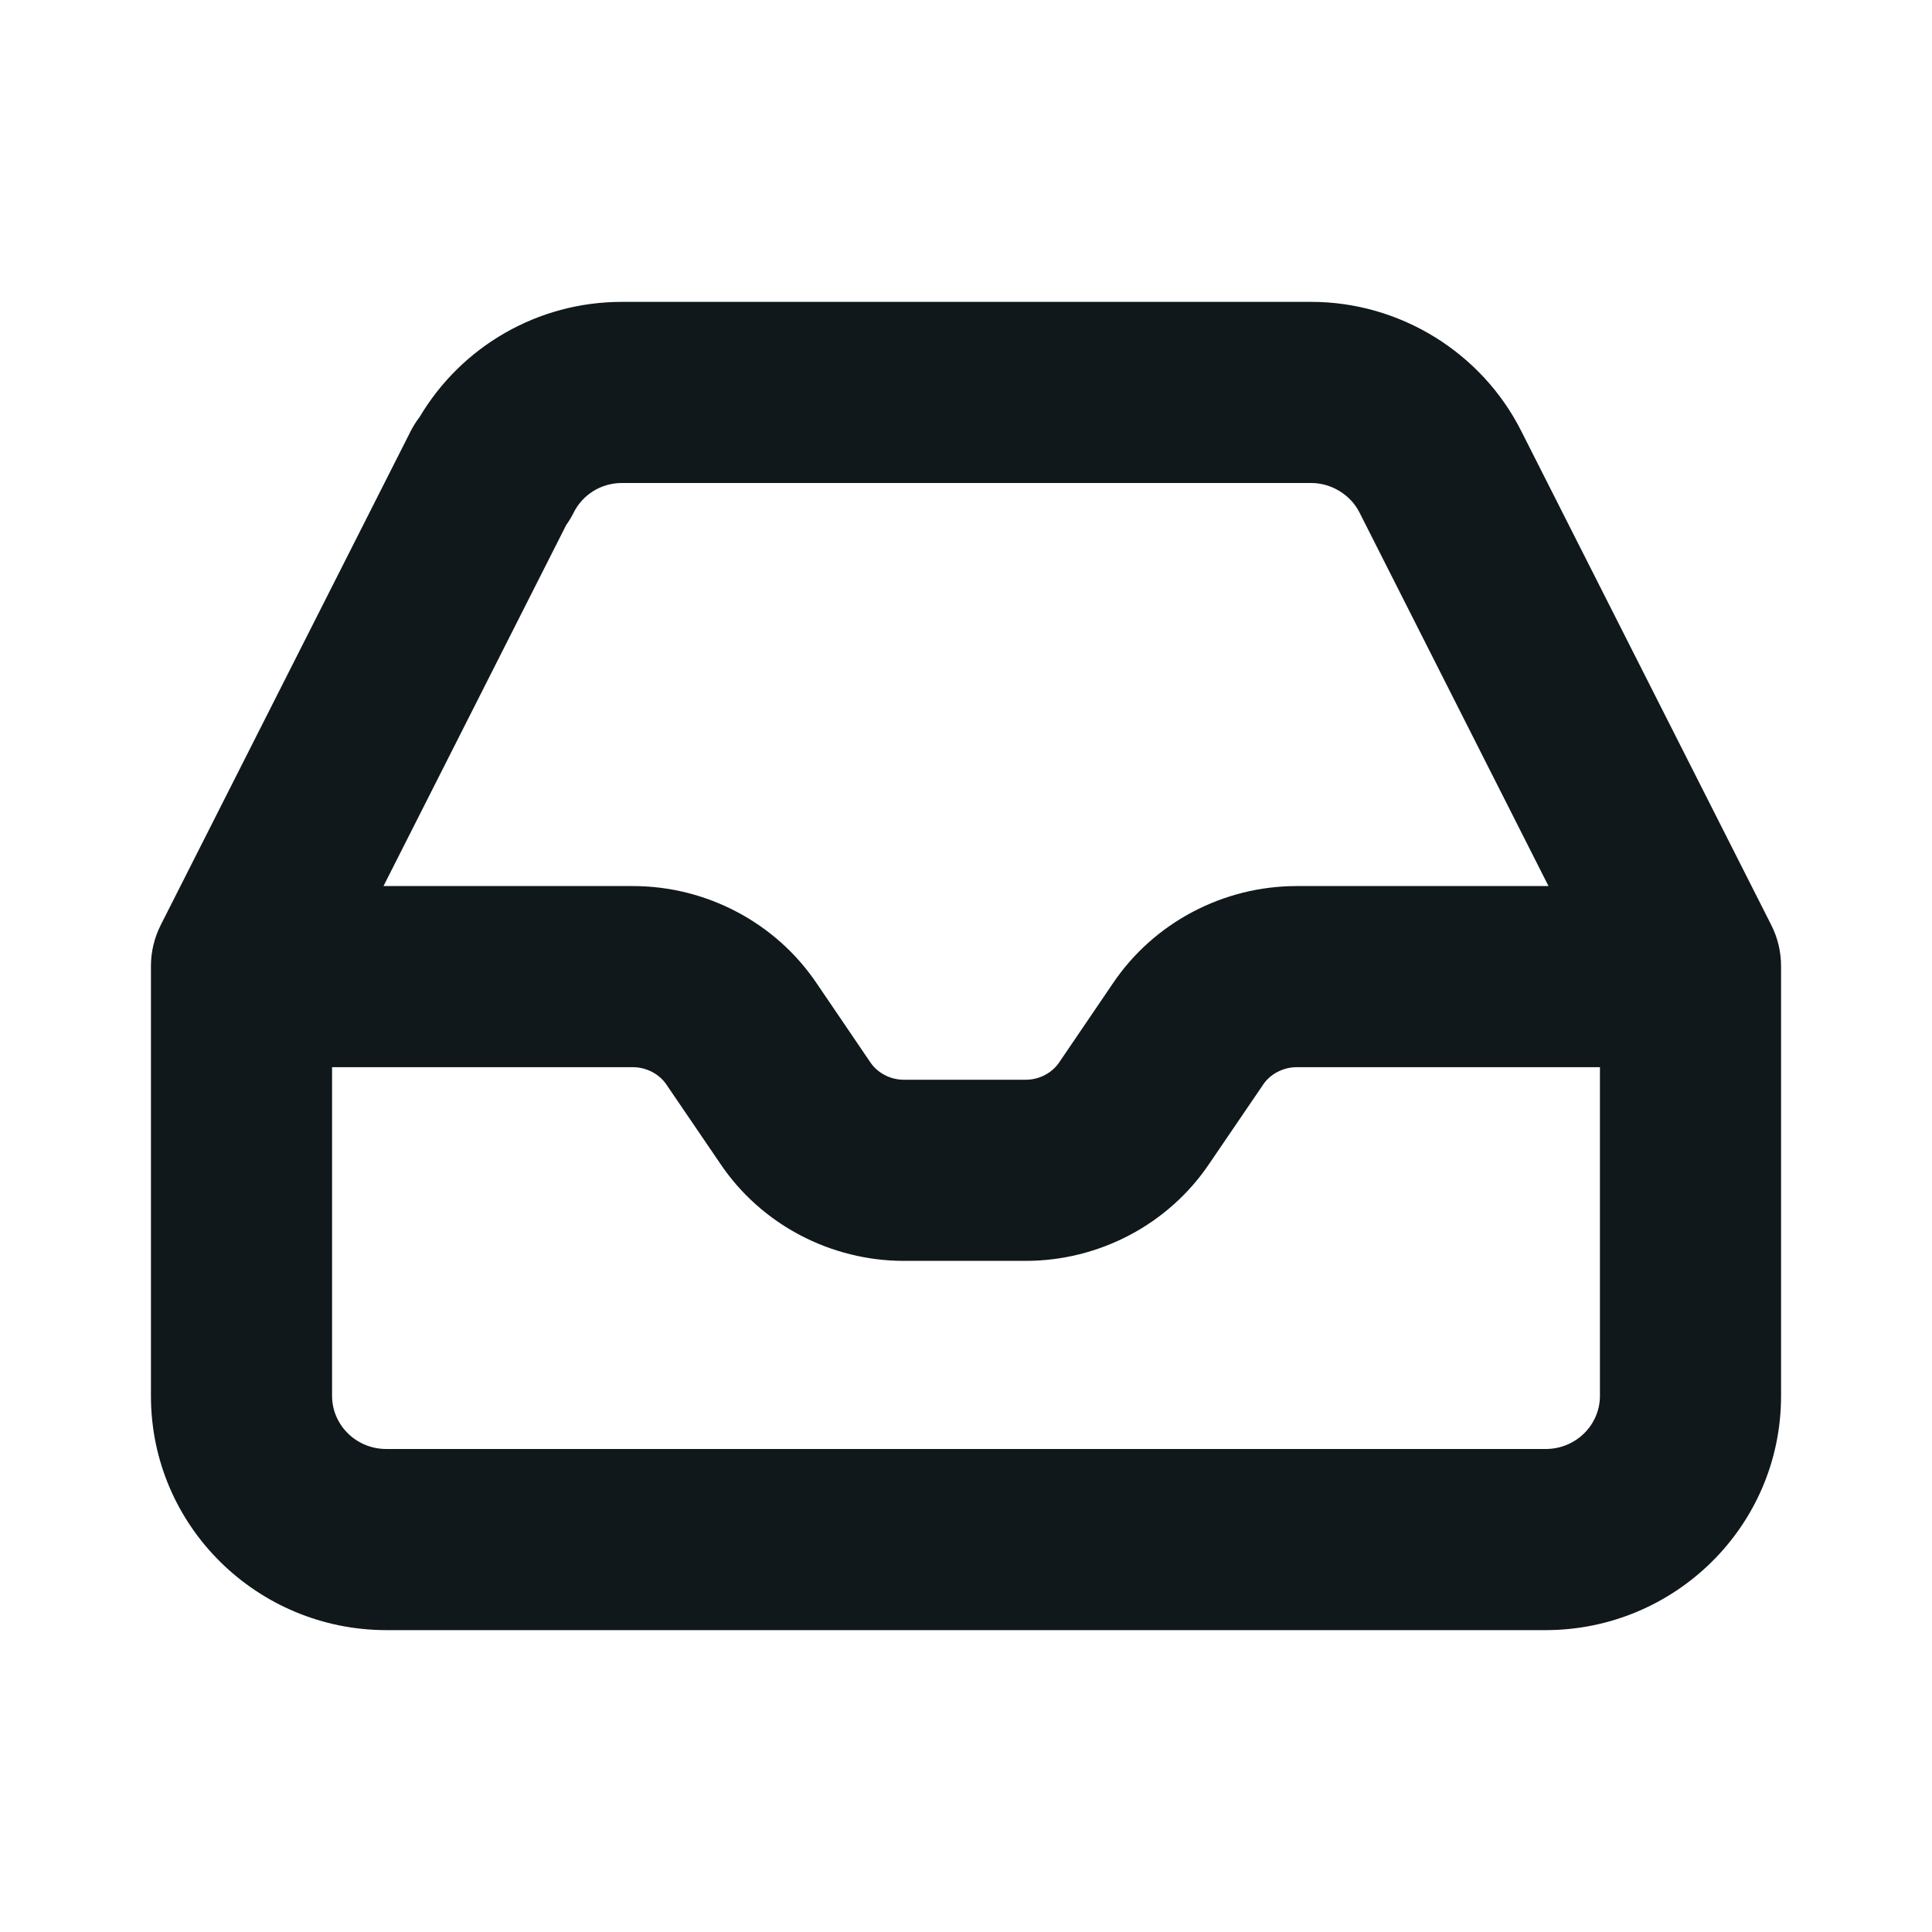 <svg width="16" height="16" viewBox="0 0 16 16" fill="none" xmlns="http://www.w3.org/2000/svg">
<path fill-rule="evenodd" clip-rule="evenodd" d="M5.15 2.5C4.451 2.5 3.821 2.871 3.476 3.452C3.448 3.489 3.422 3.529 3.401 3.571L1.331 7.661C1.278 7.766 1.25 7.882 1.25 8V11.56C1.25 12.642 2.134 13.5 3.2 13.5H12.8C13.866 13.5 14.75 12.642 14.75 11.56V8C14.75 7.882 14.722 7.766 14.669 7.661L12.601 3.575L12.6 3.573C12.272 2.919 11.593 2.5 10.86 2.5H5.15ZM4.751 4.245C4.825 4.097 4.977 4 5.15 4H10.86C11.027 4 11.187 4.1 11.259 4.245L12.824 7.338H10.738C10.134 7.338 9.556 7.638 9.215 8.146L8.776 8.792L8.772 8.798C8.715 8.883 8.61 8.942 8.495 8.942H7.485C7.37 8.942 7.265 8.883 7.208 8.798L6.765 8.146C6.424 7.638 5.846 7.338 5.242 7.338H3.176L4.689 4.348C4.712 4.316 4.733 4.281 4.751 4.245ZM2.75 8.838V11.56C2.75 11.798 2.946 12 3.2 12H12.8C13.054 12 13.25 11.798 13.25 11.56V8.838H10.738C10.623 8.838 10.517 8.898 10.461 8.982L10.457 8.988L10.017 9.634C9.677 10.142 9.099 10.442 8.495 10.442H7.485C6.881 10.442 6.303 10.142 5.963 9.634L5.519 8.982C5.463 8.898 5.357 8.838 5.242 8.838H2.75Z" fill="#10181B"/>
</svg>
